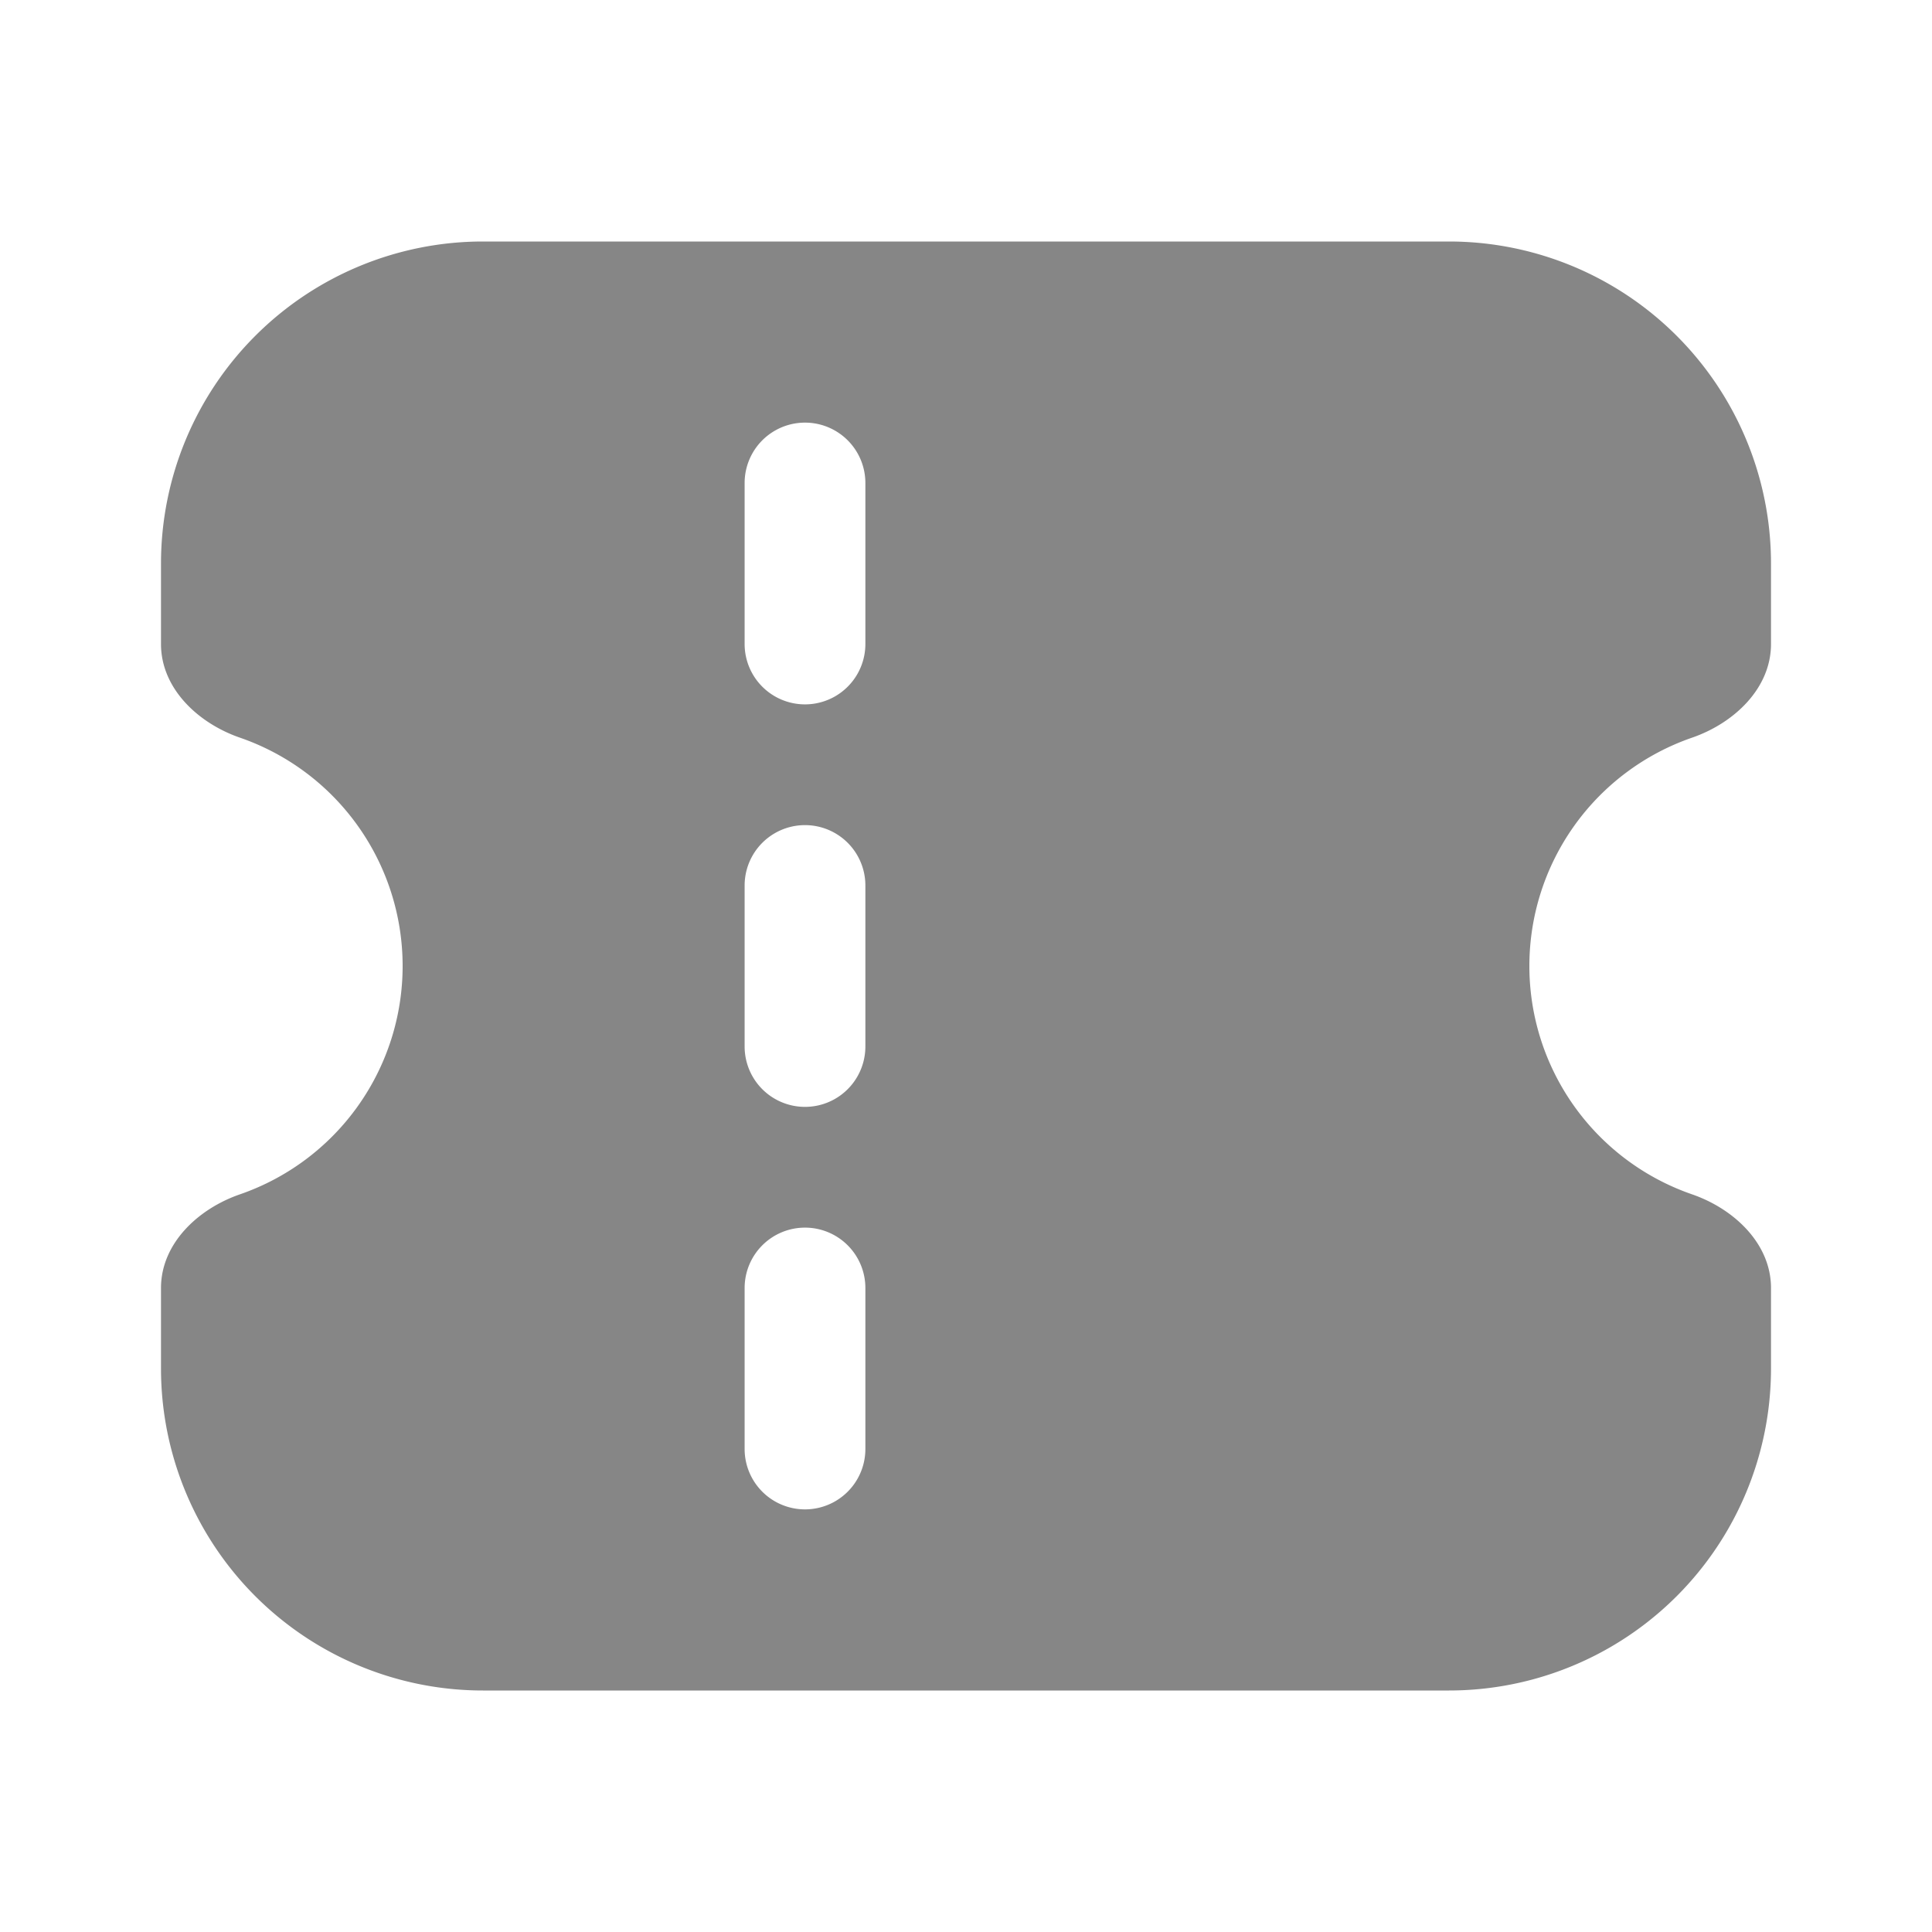 <svg width="24" height="24" fill="none" xmlns="http://www.w3.org/2000/svg">
    <path fill-rule="evenodd" clip-rule="evenodd" d="M6 21a4 4 0 0 1-4-4v-1c0-.552.46-.984.982-1.164a3.001 3.001 0 0 0 0-5.672C2.46 8.984 2 8.552 2 8V7a4 4 0 0 1 4-4h12a4 4 0 0 1 4 4v1c0 .552-.46.984-.982 1.164a3.001 3.001 0 0 0 0 5.672c.522.18.982.612.982 1.164v1a4 4 0 0 1-4 4H6Zm4.75-15a.75.75 0 0 0-1.5 0v2a.75.75 0 0 0 1.5 0V6ZM10 15.25a.75.75 0 0 1 .75.75v2a.75.75 0 0 1-1.5 0v-2a.75.75 0 0 1 .75-.75Zm.75-4.25a.75.75 0 0 0-1.5 0v2a.75.75 0 0 0 1.5 0v-2Z" fill="#868686"/>
</svg>

